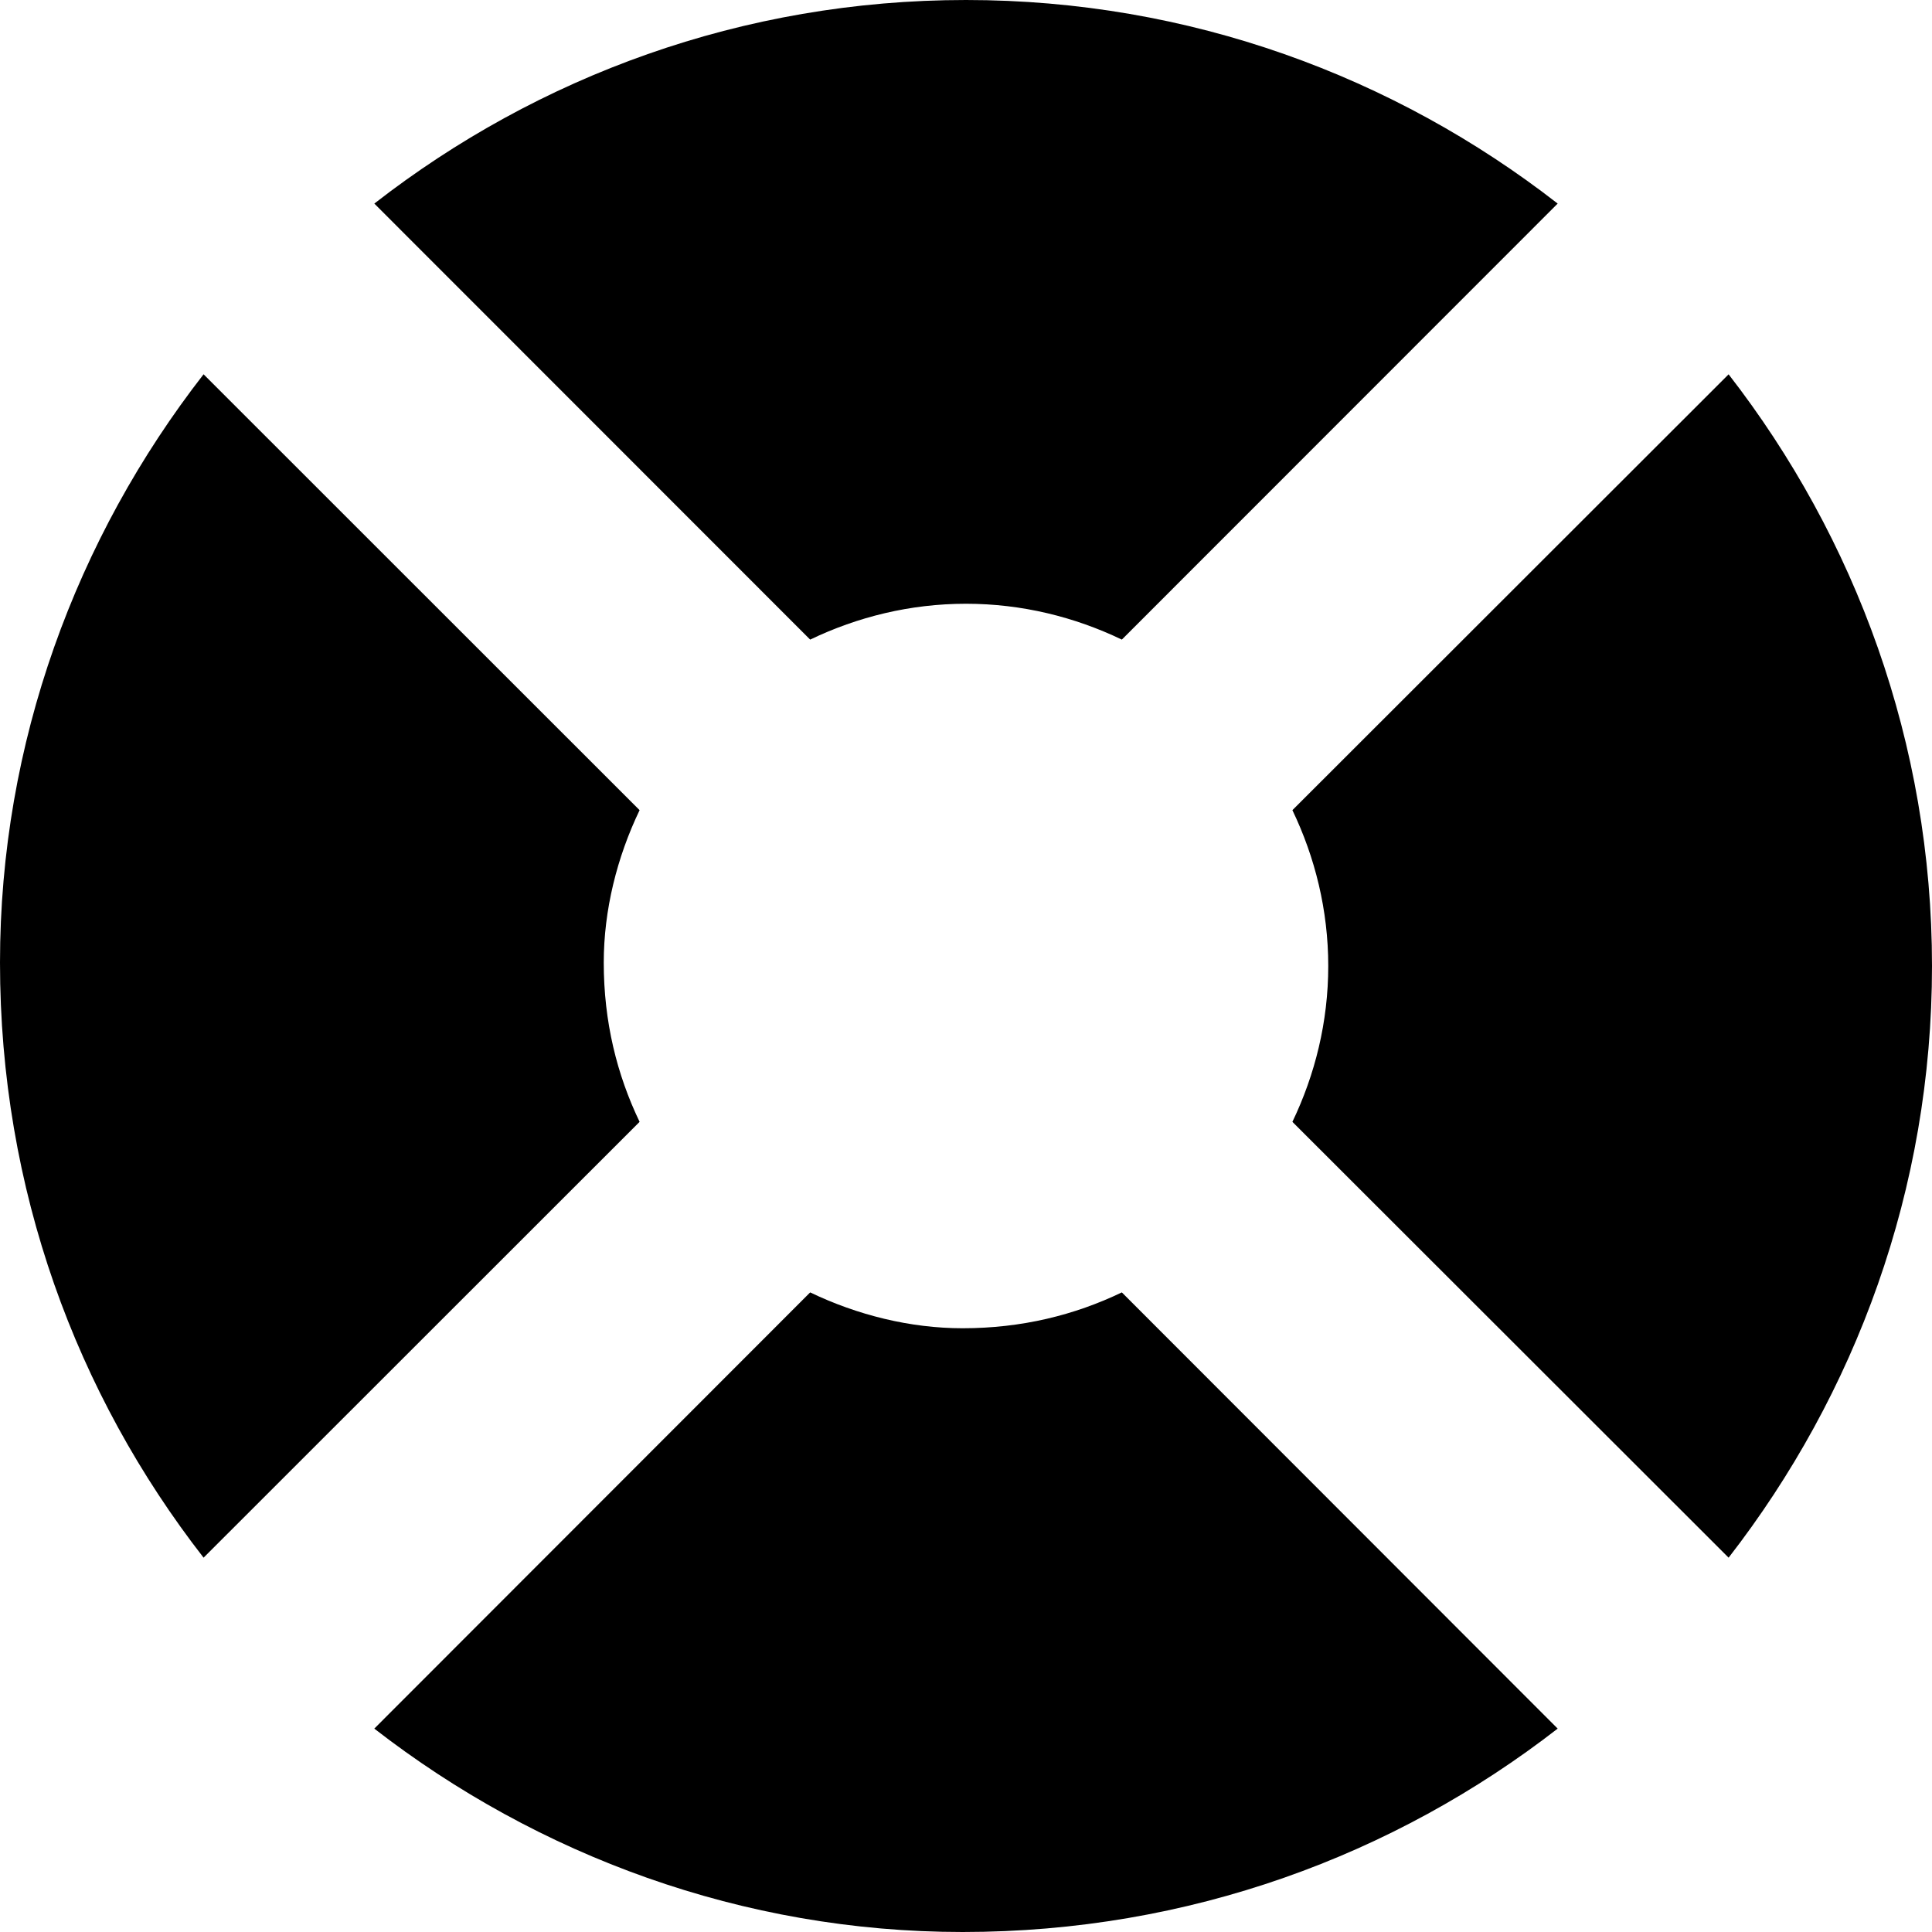 <svg xmlns="http://www.w3.org/2000/svg" viewBox="0 0 512 512"><!--! Font Awesome Pro 6.2.0 by @fontawesome - https://fontawesome.com License - https://fontawesome.com/license (Commercial License) Copyright 2022 Fonticons, Inc. --><path d="M214.7 169.5L99.2 53.95C142.5 20.26 196.8 0 256 0C315.2 0 369.5 20.26 412.8 53.95L297.3 169.5C297.4 169.4 297.2 169.6 297.3 169.5C284.8 163.5 270.8 160 256 160C241.2 160 227.2 163.5 214.7 169.5C214.8 169.6 214.6 169.4 214.7 169.5H214.7zM169.5 297.3L53.95 412.8C20.26 369.5 0 315.2 0 255.1C0 196.8 20.26 142.5 53.95 99.19L169.5 214.7C169.4 214.6 169.6 214.8 169.5 214.7C163.5 227.2 160 241.2 160 255.1C160 270.8 163.5 284.8 169.5 297.3C169.6 297.2 169.4 297.4 169.5 297.3V297.3zM512 256C512 315.2 491.7 369.5 458.1 412.8L342.5 297.3C342.6 297.4 342.4 297.2 342.5 297.3C348.5 284.8 352 270.8 352 256C352 241.2 348.5 227.2 342.5 214.7C342.4 214.8 342.6 214.6 342.5 214.7L458.1 99.2C491.7 142.5 512 196.9 512 256V256zM297.3 342.5L412.8 458.1C369.5 491.7 315.1 512 255.1 512C196.8 512 142.5 491.7 99.19 458.1L214.7 342.5C214.6 342.6 214.8 342.4 214.7 342.5C227.2 348.5 241.2 352 255.1 352C270.8 352 284.8 348.5 297.3 342.5C297.2 342.4 297.4 342.6 297.3 342.5H297.3z" class="fa-secondary"/></svg>